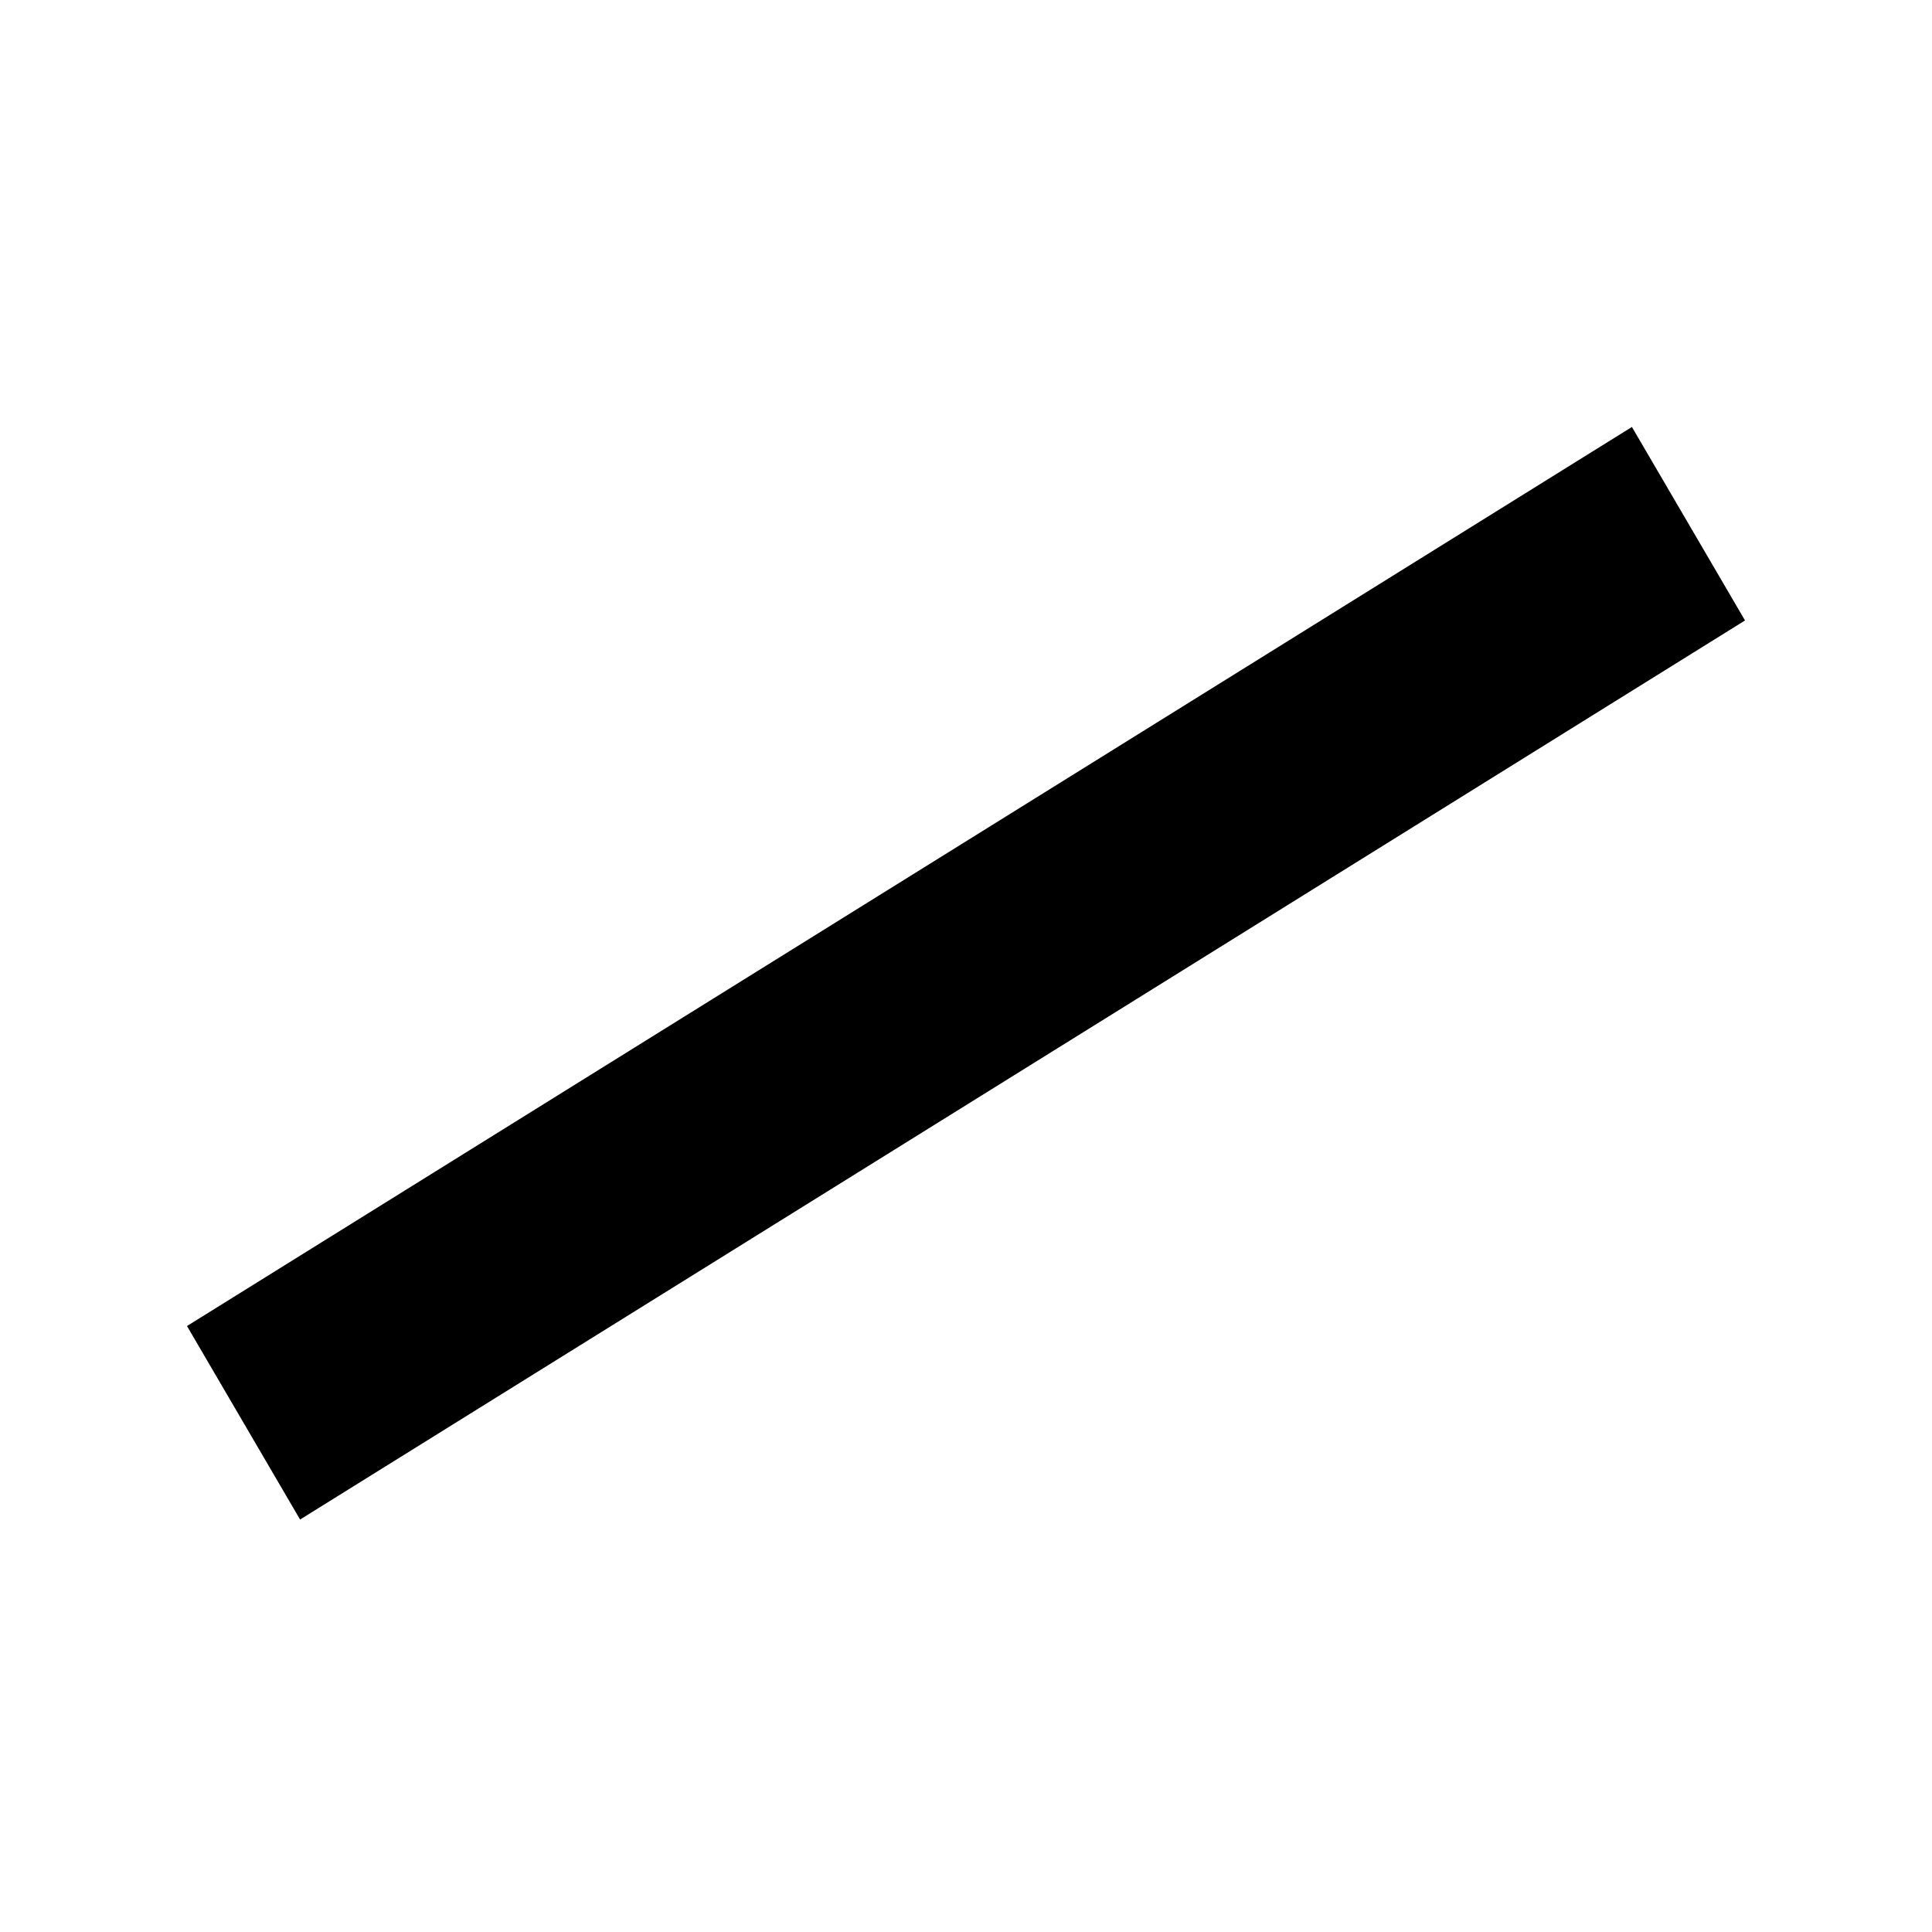 <svg id="vector" xmlns="http://www.w3.org/2000/svg" width="24" height="24" viewBox="0 0 24 24">
  <path fill-rule="nonzero" d="M20.1,6l-17.1,10.64l0.9,1.54l17.1,-10.64z"
    stroke-width="1" stroke="#00000000" id="path_1" />
</svg>
